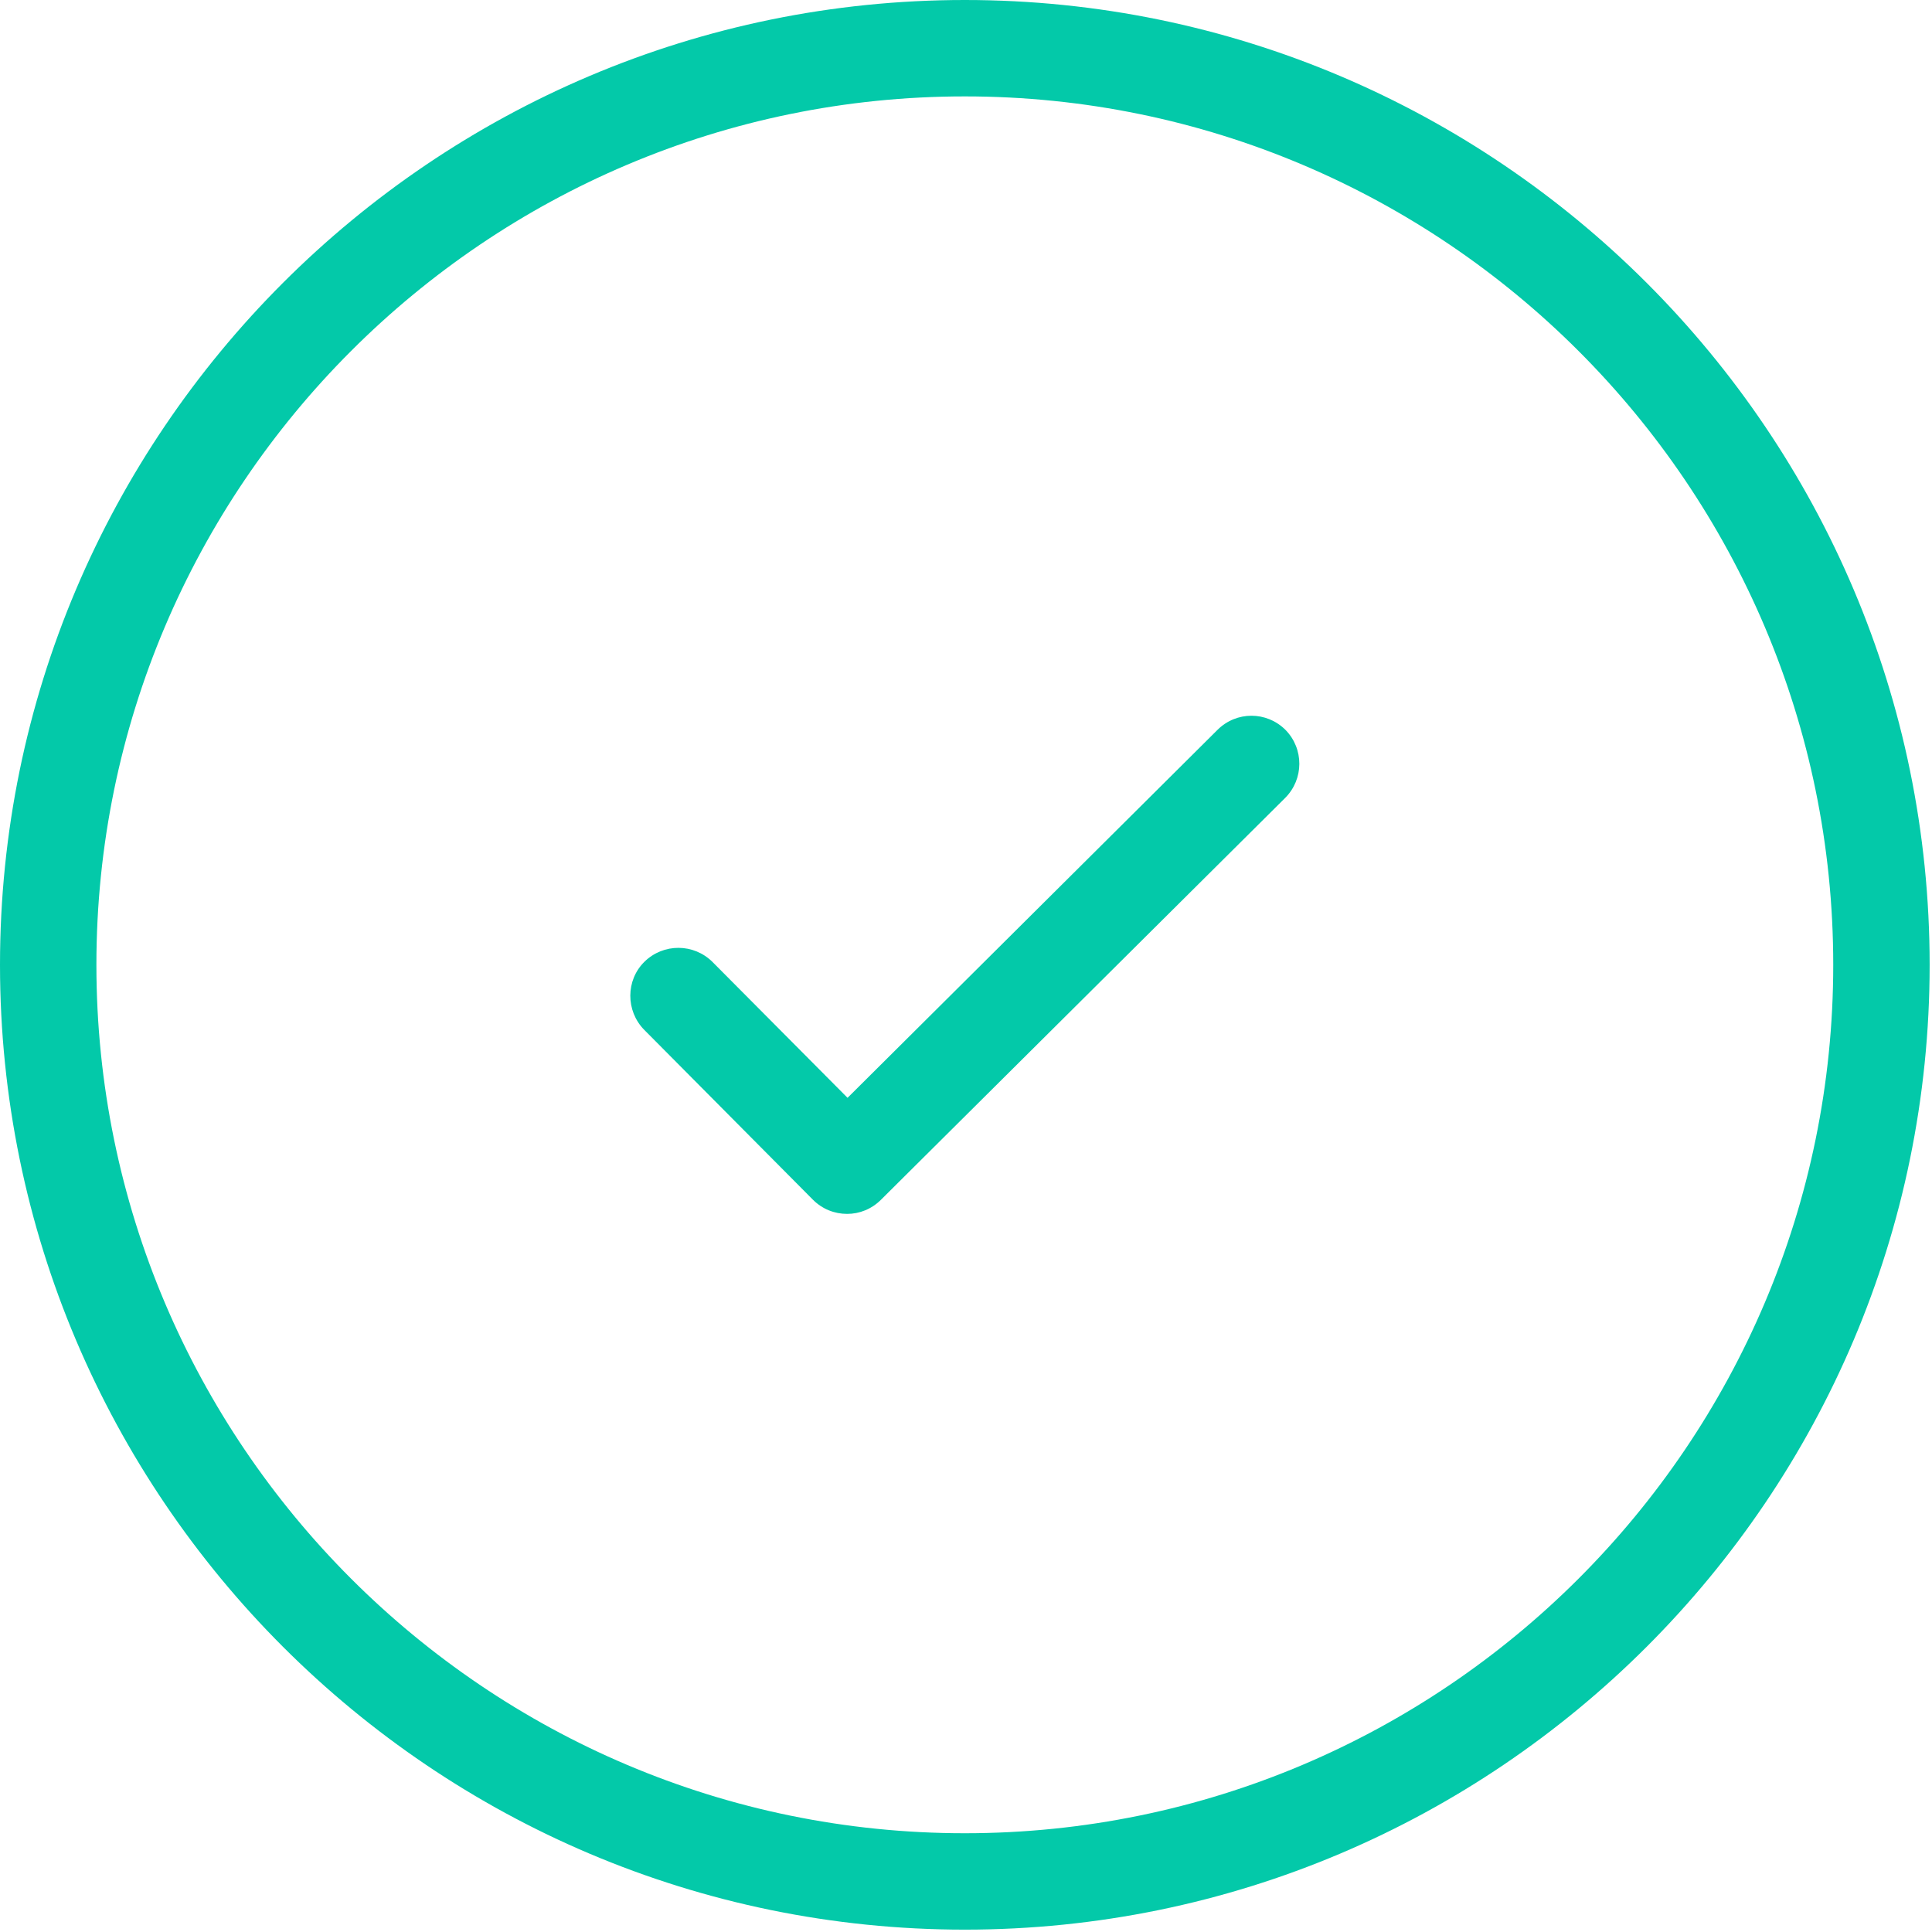 <?xml version="1.0" encoding="UTF-8"?>
<svg width="127px" height="127px" viewBox="0 0 127 127" version="1.1" xmlns="http://www.w3.org/2000/svg" xmlns:xlink="http://www.w3.org/1999/xlink">
    <!-- Generator: Sketch 48.2 (47327) - http://www.bohemiancoding.com/sketch -->
    <title>checked</title>
    <desc>Created with Sketch.</desc>
    <defs></defs>
    <g id="User-Interface-Icons-White-Dark" stroke="none" stroke-width="1" fill="none" fill-rule="evenodd" transform="translate(-801, -518)">
        <path d="M864.422,518 C829.452,518 801,546.452 801,581.422 C801,616.393 829.452,644.845 864.422,644.845 C899.393,644.845 927.845,616.393 927.845,581.422 C927.845,546.452 899.393,518 864.422,518 Z M864.422,638.508 C832.944,638.508 807.337,612.901 807.337,581.422 C807.337,549.944 832.944,524.337 864.422,524.337 C895.901,524.337 921.508,549.944 921.508,581.422 C921.508,612.901 895.901,638.508 864.422,638.508 Z M881.028,565.981 L856.714,590.165 L847.843,581.241 C846.601,580 844.609,580 843.368,581.215 C842.126,582.431 842.126,584.449 843.342,585.69 L854.438,596.864 C855.059,597.485 855.861,597.795 856.689,597.795 C857.49,597.795 858.292,597.485 858.913,596.864 L885.477,570.455 C886.719,569.214 886.719,567.222 885.503,565.981 C884.261,564.739 882.27,564.739 881.028,565.981 Z" id="checked" fill="#03C9A9" fill-rule="nonzero"></path>
    </g>
</svg>